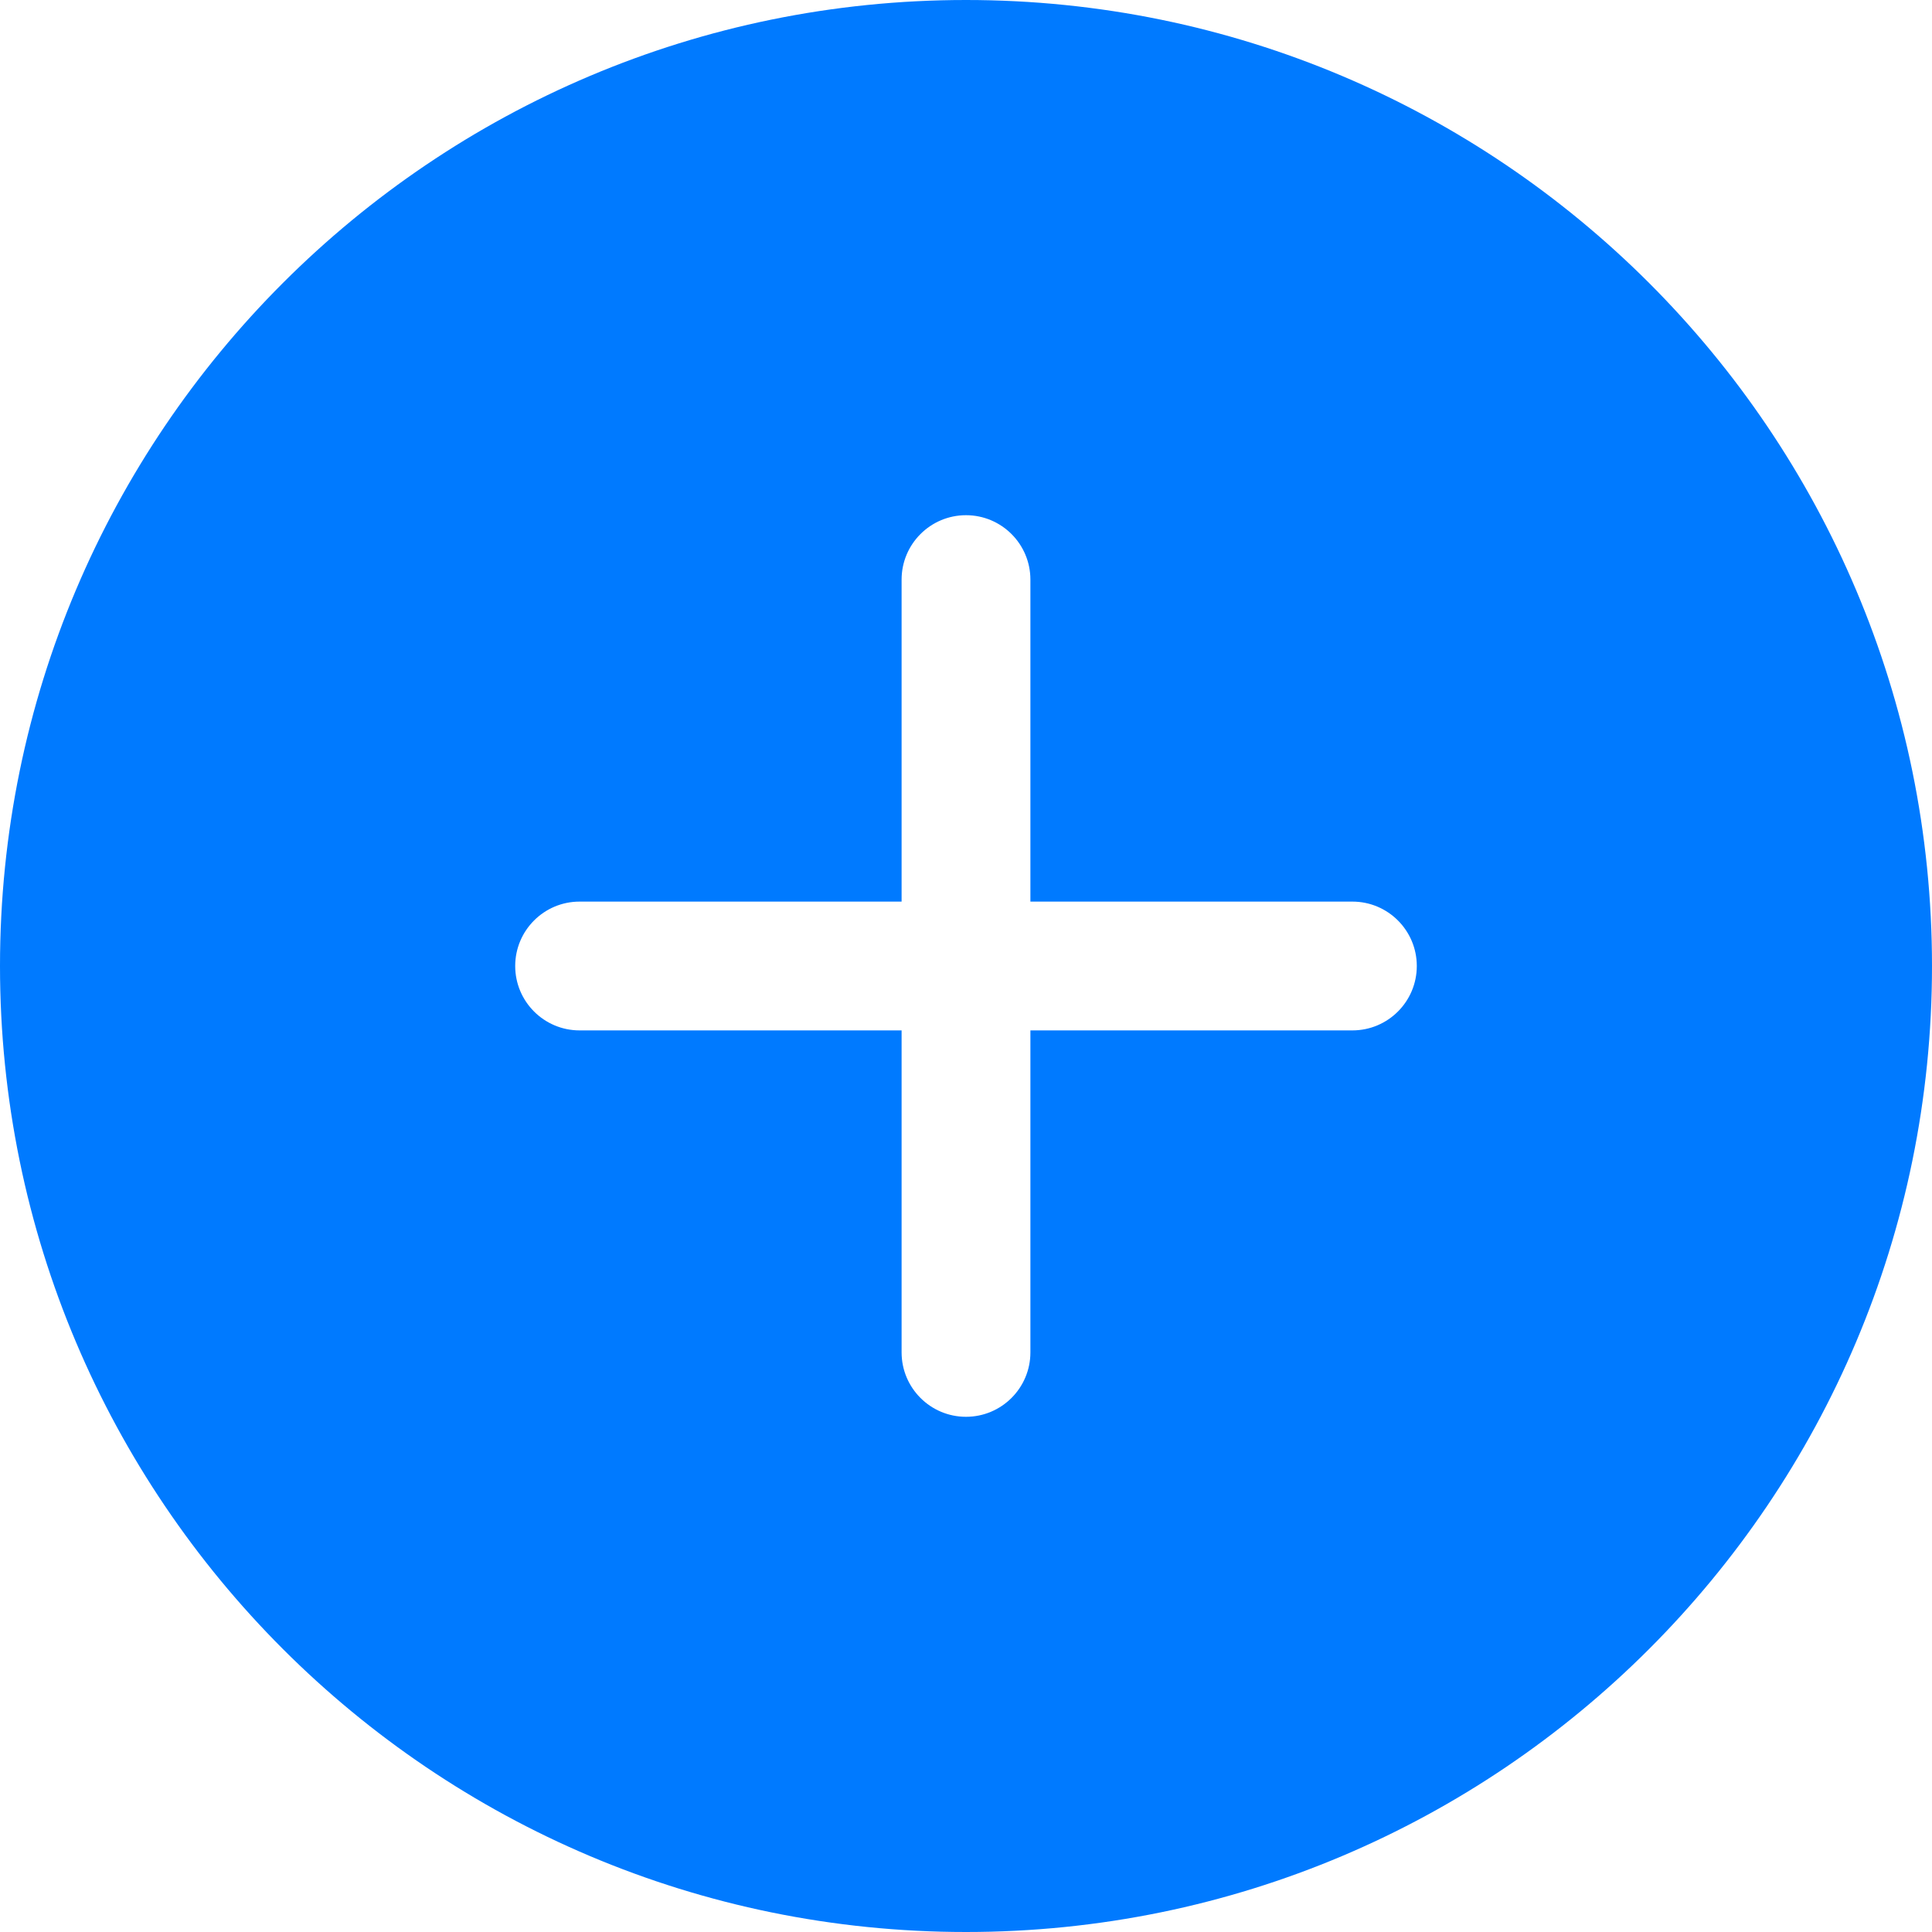 <svg width="30" height="30" viewBox="0 0 30 30" fill="none" xmlns="http://www.w3.org/2000/svg">
<path fill-rule="evenodd" clip-rule="evenodd" d="M15 0C6.716 0 0 6.716 0 15C0 23.284 6.716 30 15 30C23.284 30 30 23.284 30 15C30 6.716 23.284 0 15 0ZM14 9C14 8.448 14.448 8 15 8C15.552 8 16 8.448 16 9V14H21C21.552 14 22 14.448 22 15C22 15.552 21.552 16 21 16H16V21C16 21.552 15.552 22 15 22C14.448 22 14 21.552 14 21V16H9C8.448 16 8 15.552 8 15C8 14.448 8.448 14 9 14H14V9Z" fill="#007AFF"/>
</svg>
